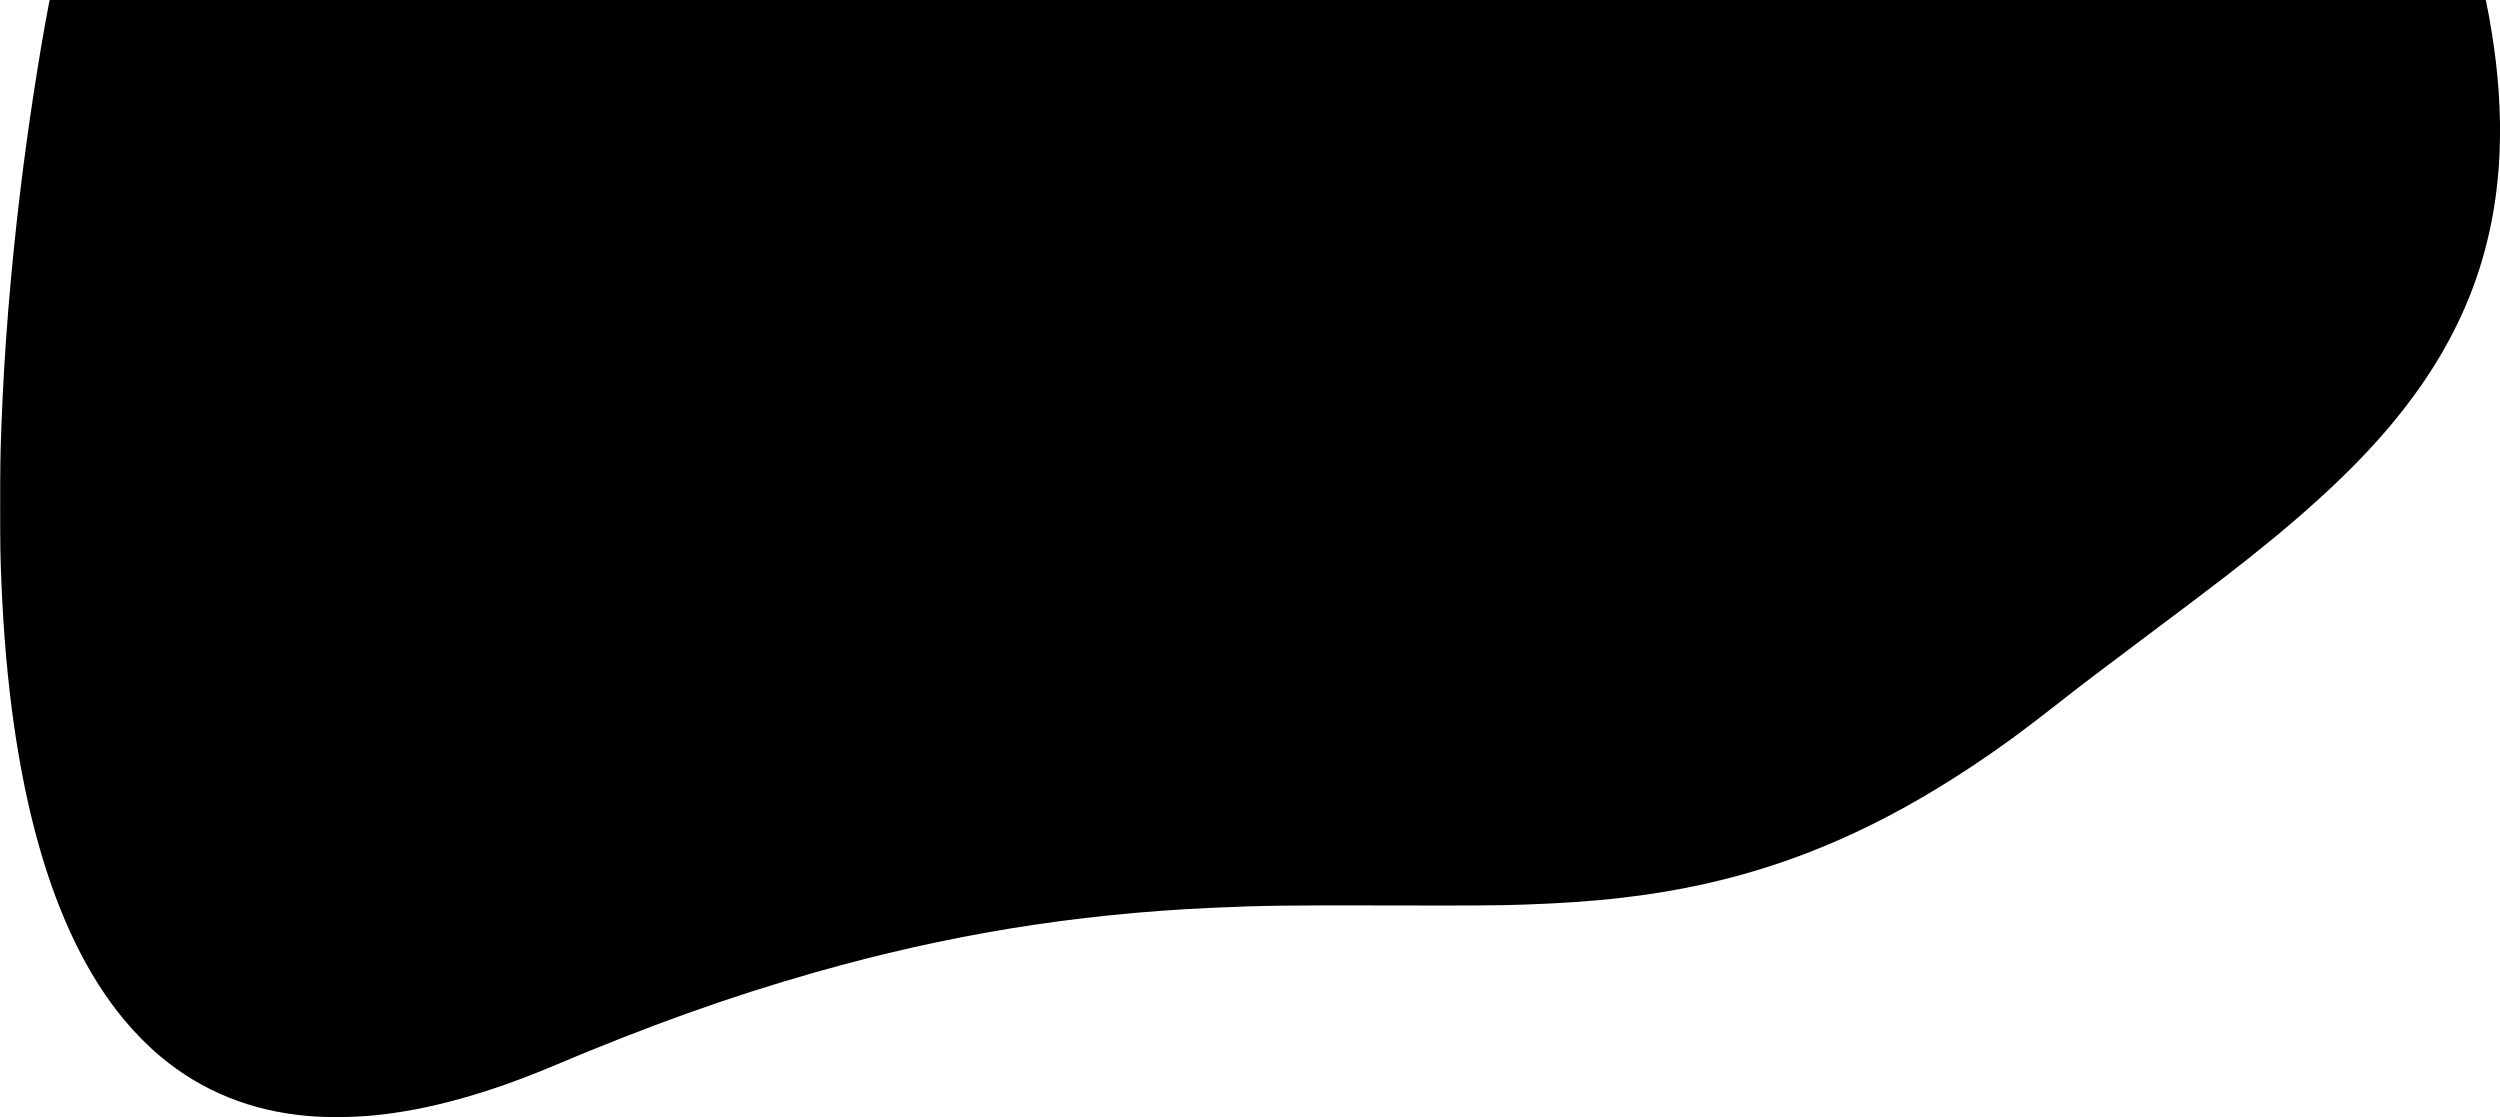 <?xml version="1.0" standalone="no"?>
<!DOCTYPE svg PUBLIC "-//W3C//DTD SVG 20010904//EN"
 "http://www.w3.org/TR/2001/REC-SVG-20010904/DTD/svg10.dtd">
<svg version="1.0" xmlns="http://www.w3.org/2000/svg"
 width="7423pt" height="3317pt" viewBox="0 0 7423 3317"
 preserveAspectRatio="xMidYMid meet">

<g transform="translate(0,3317) scale(0.1,-0.1)"
fill="#000000" stroke="none">
<path d="M1446 33028 c-290 -1513 -612 -3617 -835 -5458 -292 -2409 -483
-4752 -566 -6960 -35 -932 -40 -1249 -40 -2460 0 -1219 5 -1504 40 -2345 251
-5969 1481 -10326 3649 -12925 325 -390 708 -776 1074 -1082 1225 -1025 2681
-1614 4357 -1762 602 -53 1336 -46 2005 19 1574 154 3367 650 5285 1460 2842
1201 5245 2061 7775 2780 3945 1122 7689 1732 11780 1920 1478 67 2317 79
5335 70 2398 -6 3133 -2 3940 25 2120 70 3738 254 5335 606 2752 607 5289
1720 7955 3489 863 573 1458 1007 2490 1815 790 620 1326 1027 2785 2119 2044
1530 2825 2132 3725 2875 1237 1020 2271 1995 3082 2905 2122 2380 3253 4837
3542 7696 111 1088 94 2280 -49 3500 -66 565 -190 1333 -291 1805 l-11 50
-36167 0 -36167 0 -28 -142z"/>
</g>
</svg>
